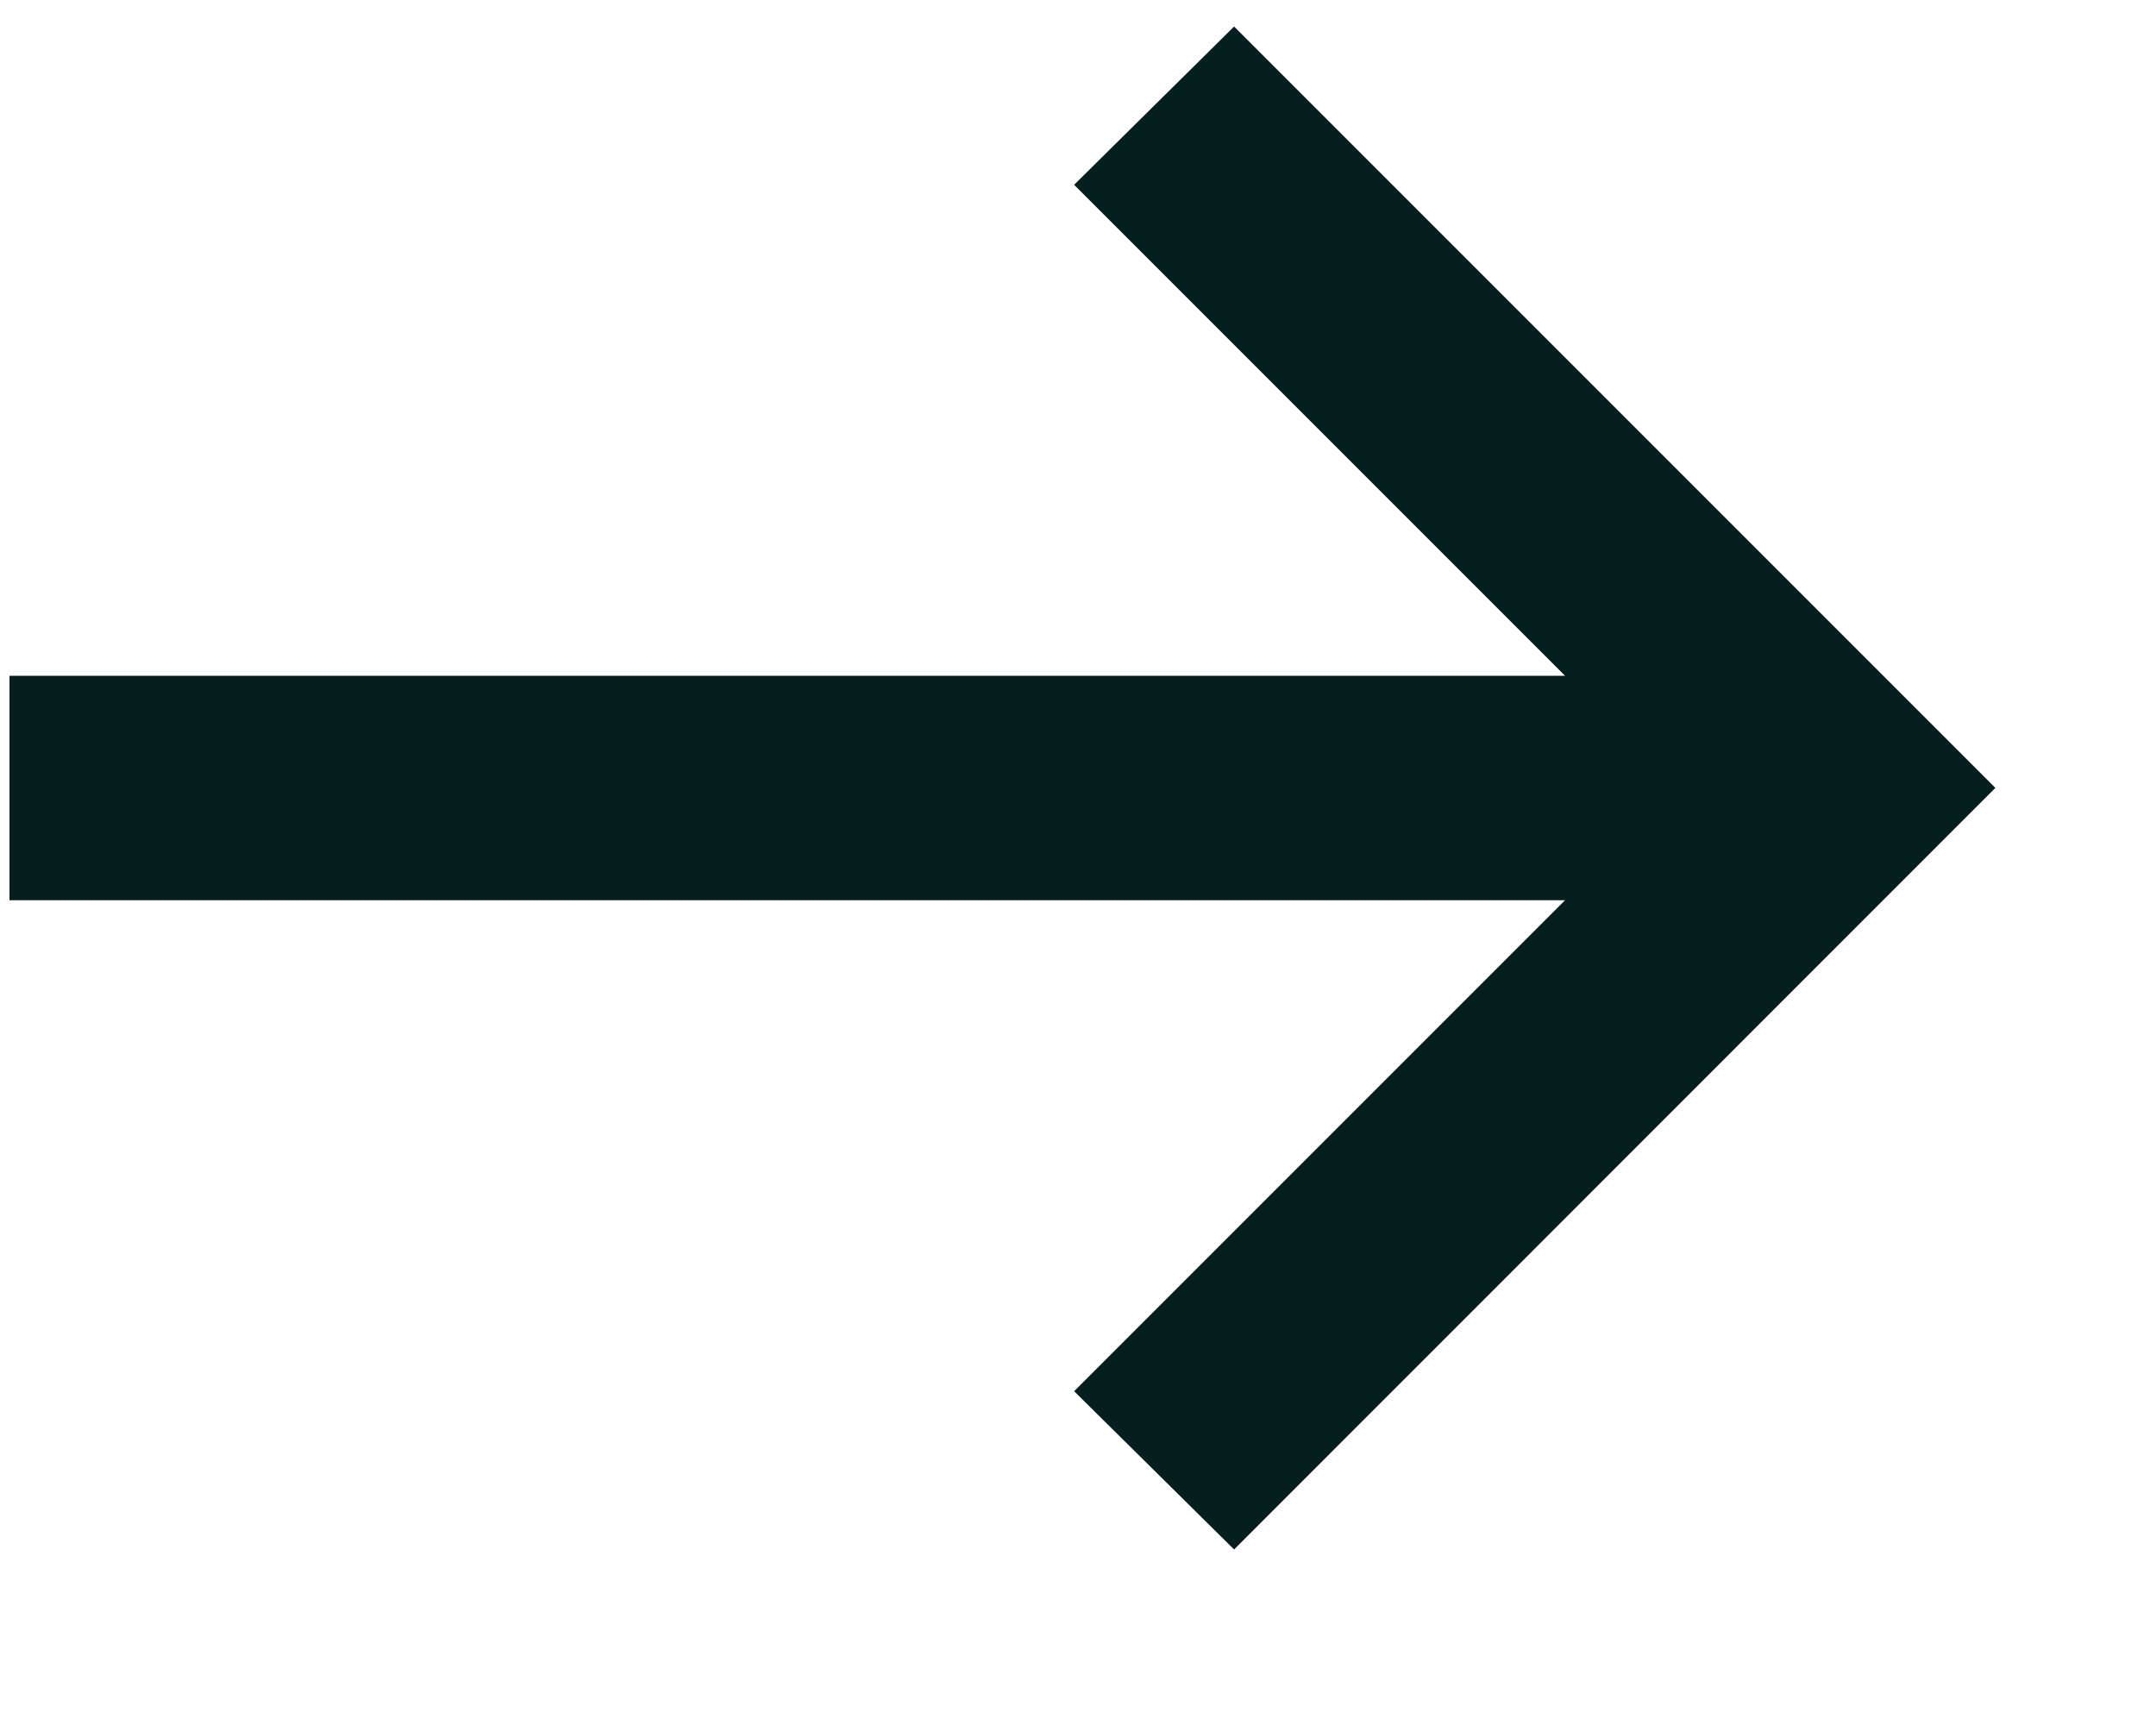 <svg width="10" height="8" viewBox="0 0 10 8" fill="none" xmlns="http://www.w3.org/2000/svg">
<path d="M5.724 0.123L9.255 3.654L5.724 7.186L4.982 6.452L7.259 4.175H0.044V3.134H7.259L4.982 0.857L5.724 0.123Z" fill="#041F1E"/>
</svg>
